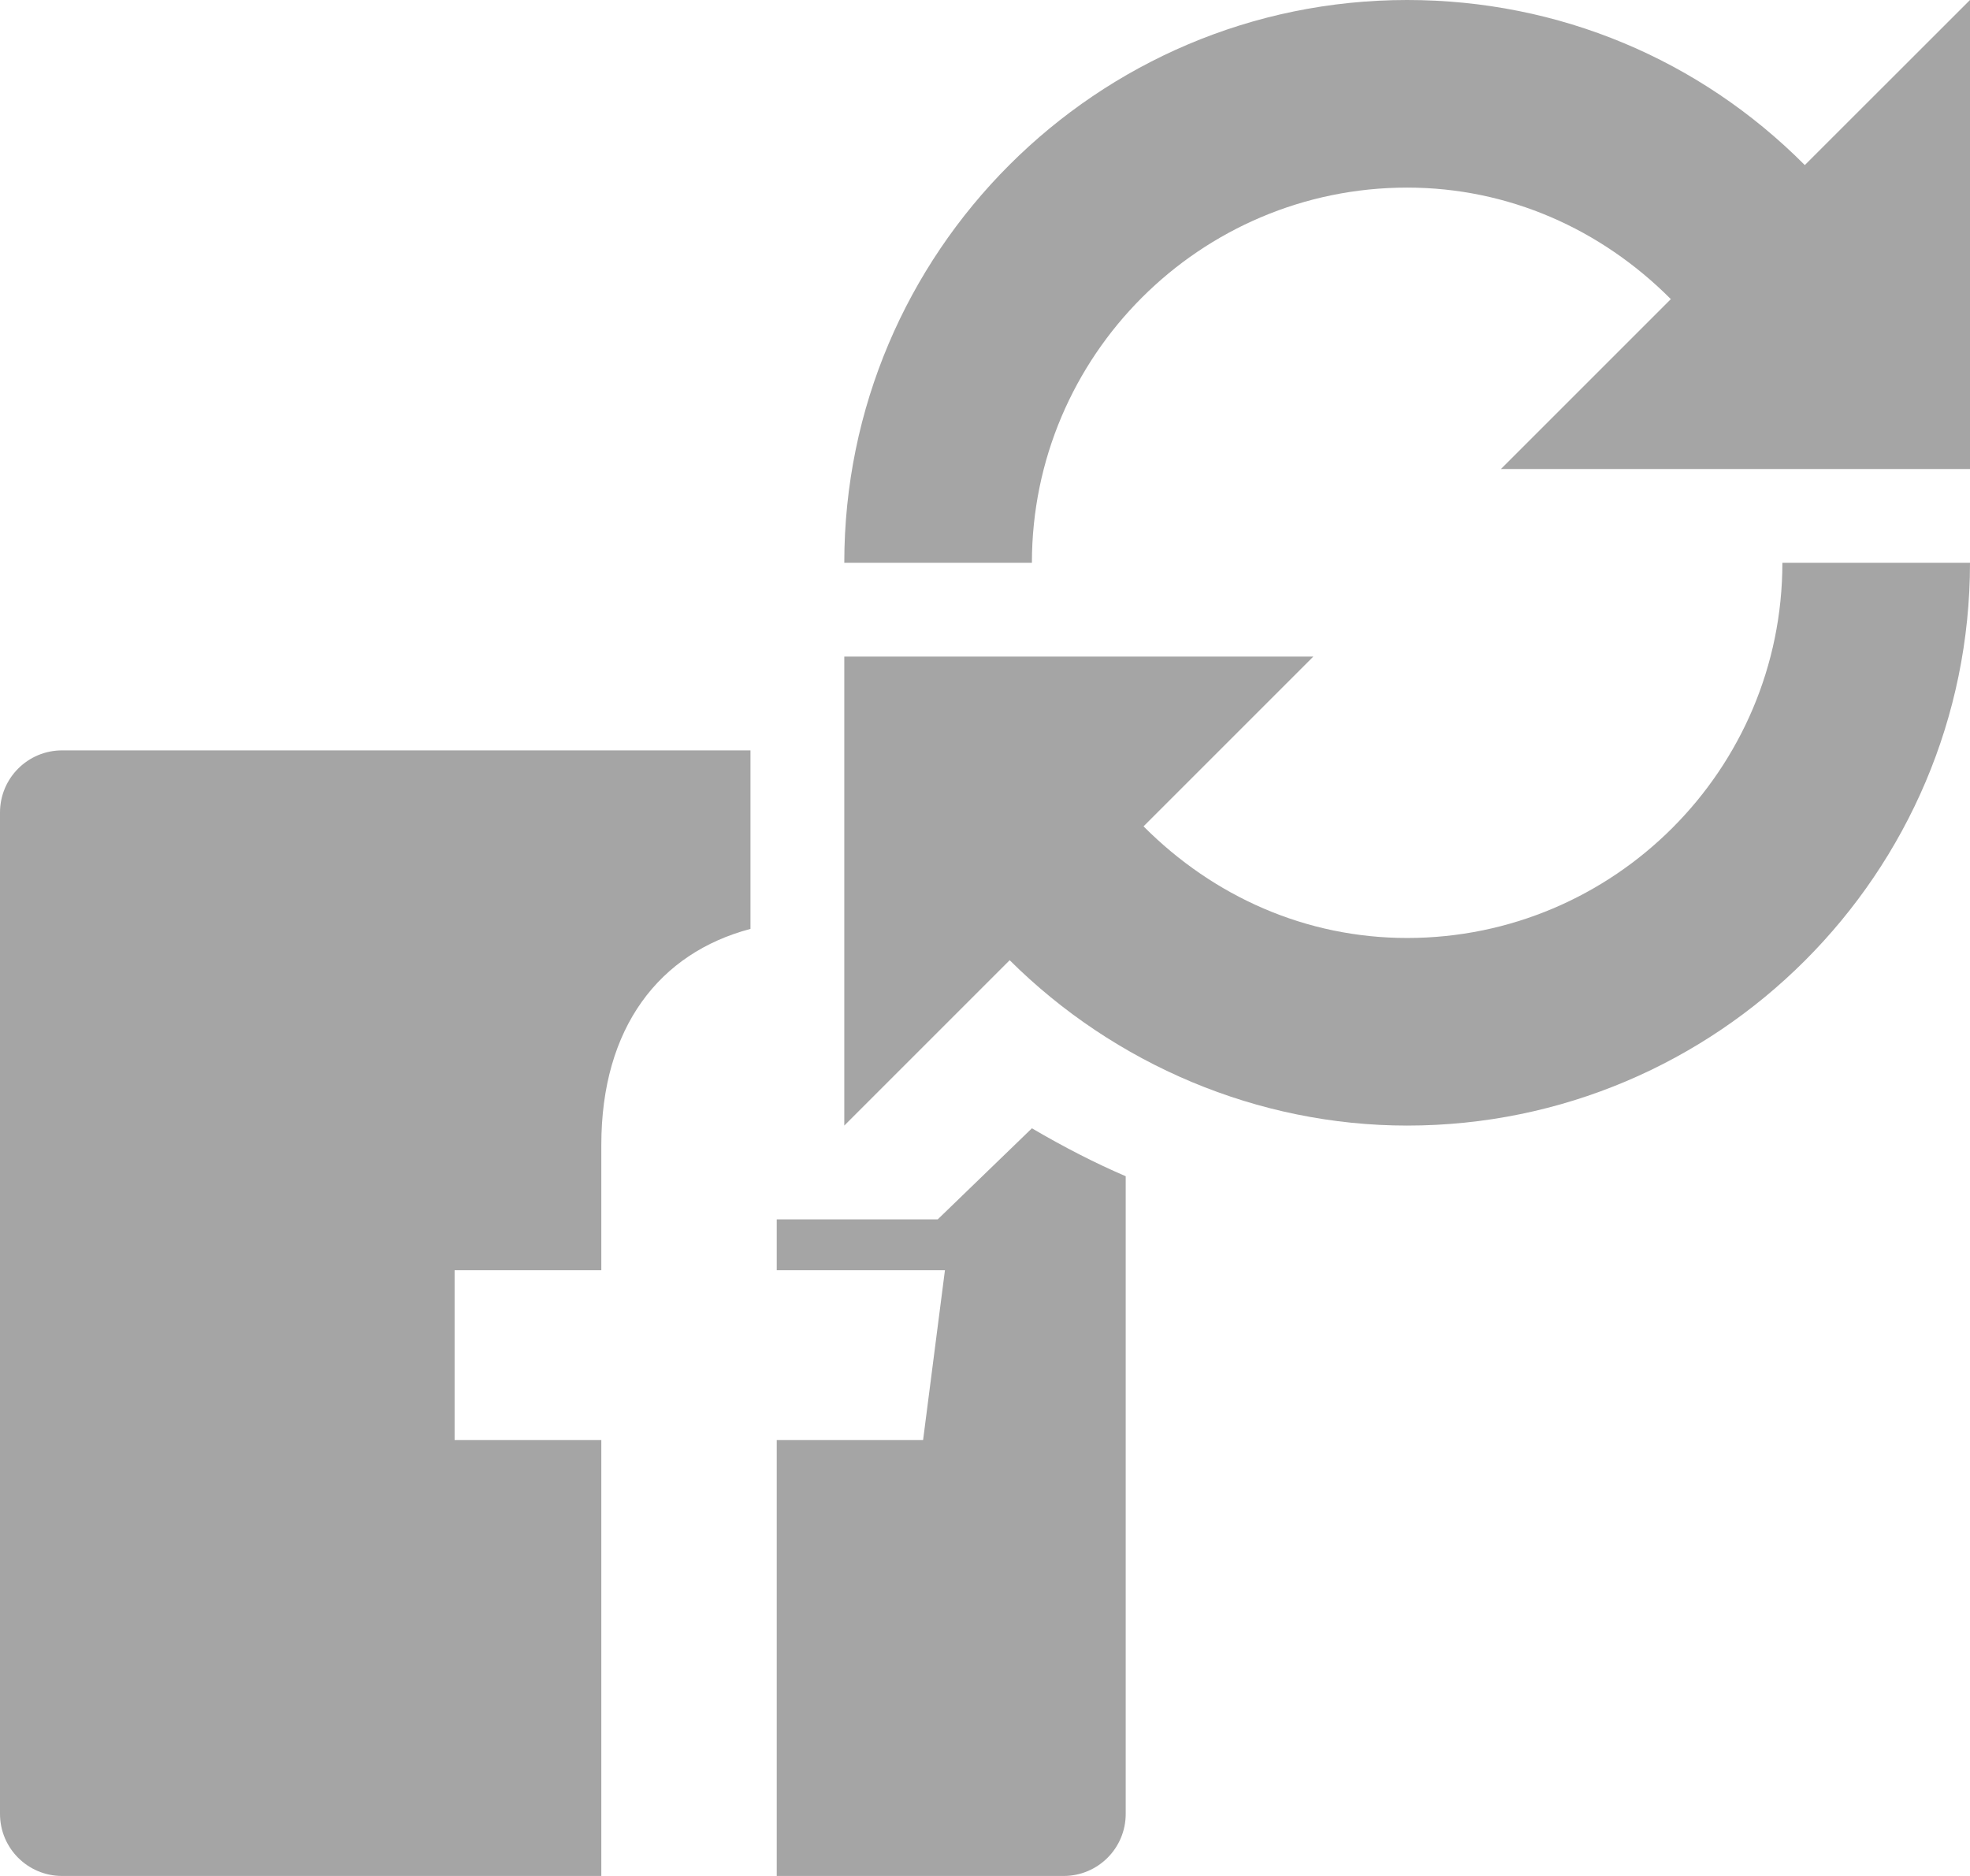 <?xml version="1.0" encoding="UTF-8" standalone="no"?>
<svg width="21px" height="20px" viewBox="0 0 21 20" version="1.1" xmlns="http://www.w3.org/2000/svg" xmlns:xlink="http://www.w3.org/1999/xlink">
    <!-- Generator: Sketch 48.1 (47250) - http://www.bohemiancoding.com/sketch -->
    <title>Send to Facebook Sending Icon</title>
    <desc>Created with Sketch.</desc>
    <defs></defs>
    <g id="Actions/Send-To-Facebook-Sending" stroke="none" stroke-width="1" fill="none" fill-rule="evenodd" transform="translate(-2, -2)">
        <g id="Send-to-Facebook-Sending-Icon" transform="translate(2, 2)" fill="#a5a5a5">
            <g id="Group-2" transform="translate(0, 7)">
                <g id="Facebook">
                    <path d="M8.28,6 L9.996,6 L11,5.029 C11.343,5.23 11.676,5.401 12,5.54 L12,12.338 C12,12.704 11.704,13 11.338,13 L8.28,13 L8.28,8.353 L9.84,8.353 L10.073,6.542 L8.28,6.542 L8.28,6 Z M8,2.903 C7.03,3.16 6.41,3.952 6.41,5.207 L6.41,6.542 L4.846,6.542 L4.846,8.353 L6.41,8.353 L6.41,13 L0.662,13 C0.296,13 0,12.704 0,12.338 L0,1.663 C0,1.296 0.296,1 0.662,1 L8,1 L8,2.903 Z" id="Combined-Shape"></path>
                </g>
            </g>
            <g id="calendar-sync" transform="translate(9, 0)" fill-rule="nonzero">
                <g id="Line_Icons">
                    <g id="Group">
                        <g id="Shape">
                            <path d="M6,10 C4.923,10 3.937,9.56 3.19,8.81 L5,7 L0,7 L0,12 L1.763,10.237 C2.881,11.349 4.409,12 6,12 C9.309,12 12,9.309 12,6 L10,6 C10,8.205 8.206,10 6,10 Z"></path>
                            <path d="M10.239,1.76 C9.121,0.636 7.619,0 6,0 C2.691,0 0,2.691 0,6 L2,6 C2,3.794 3.794,2 6,2 C7.078,2 8.065,2.44 8.811,3.189 L7,5 L12,5 L12,0 L10.239,1.76 Z"></path>
                        </g>
                    </g>
                </g>
            </g>
        </g>
    </g>
</svg>
